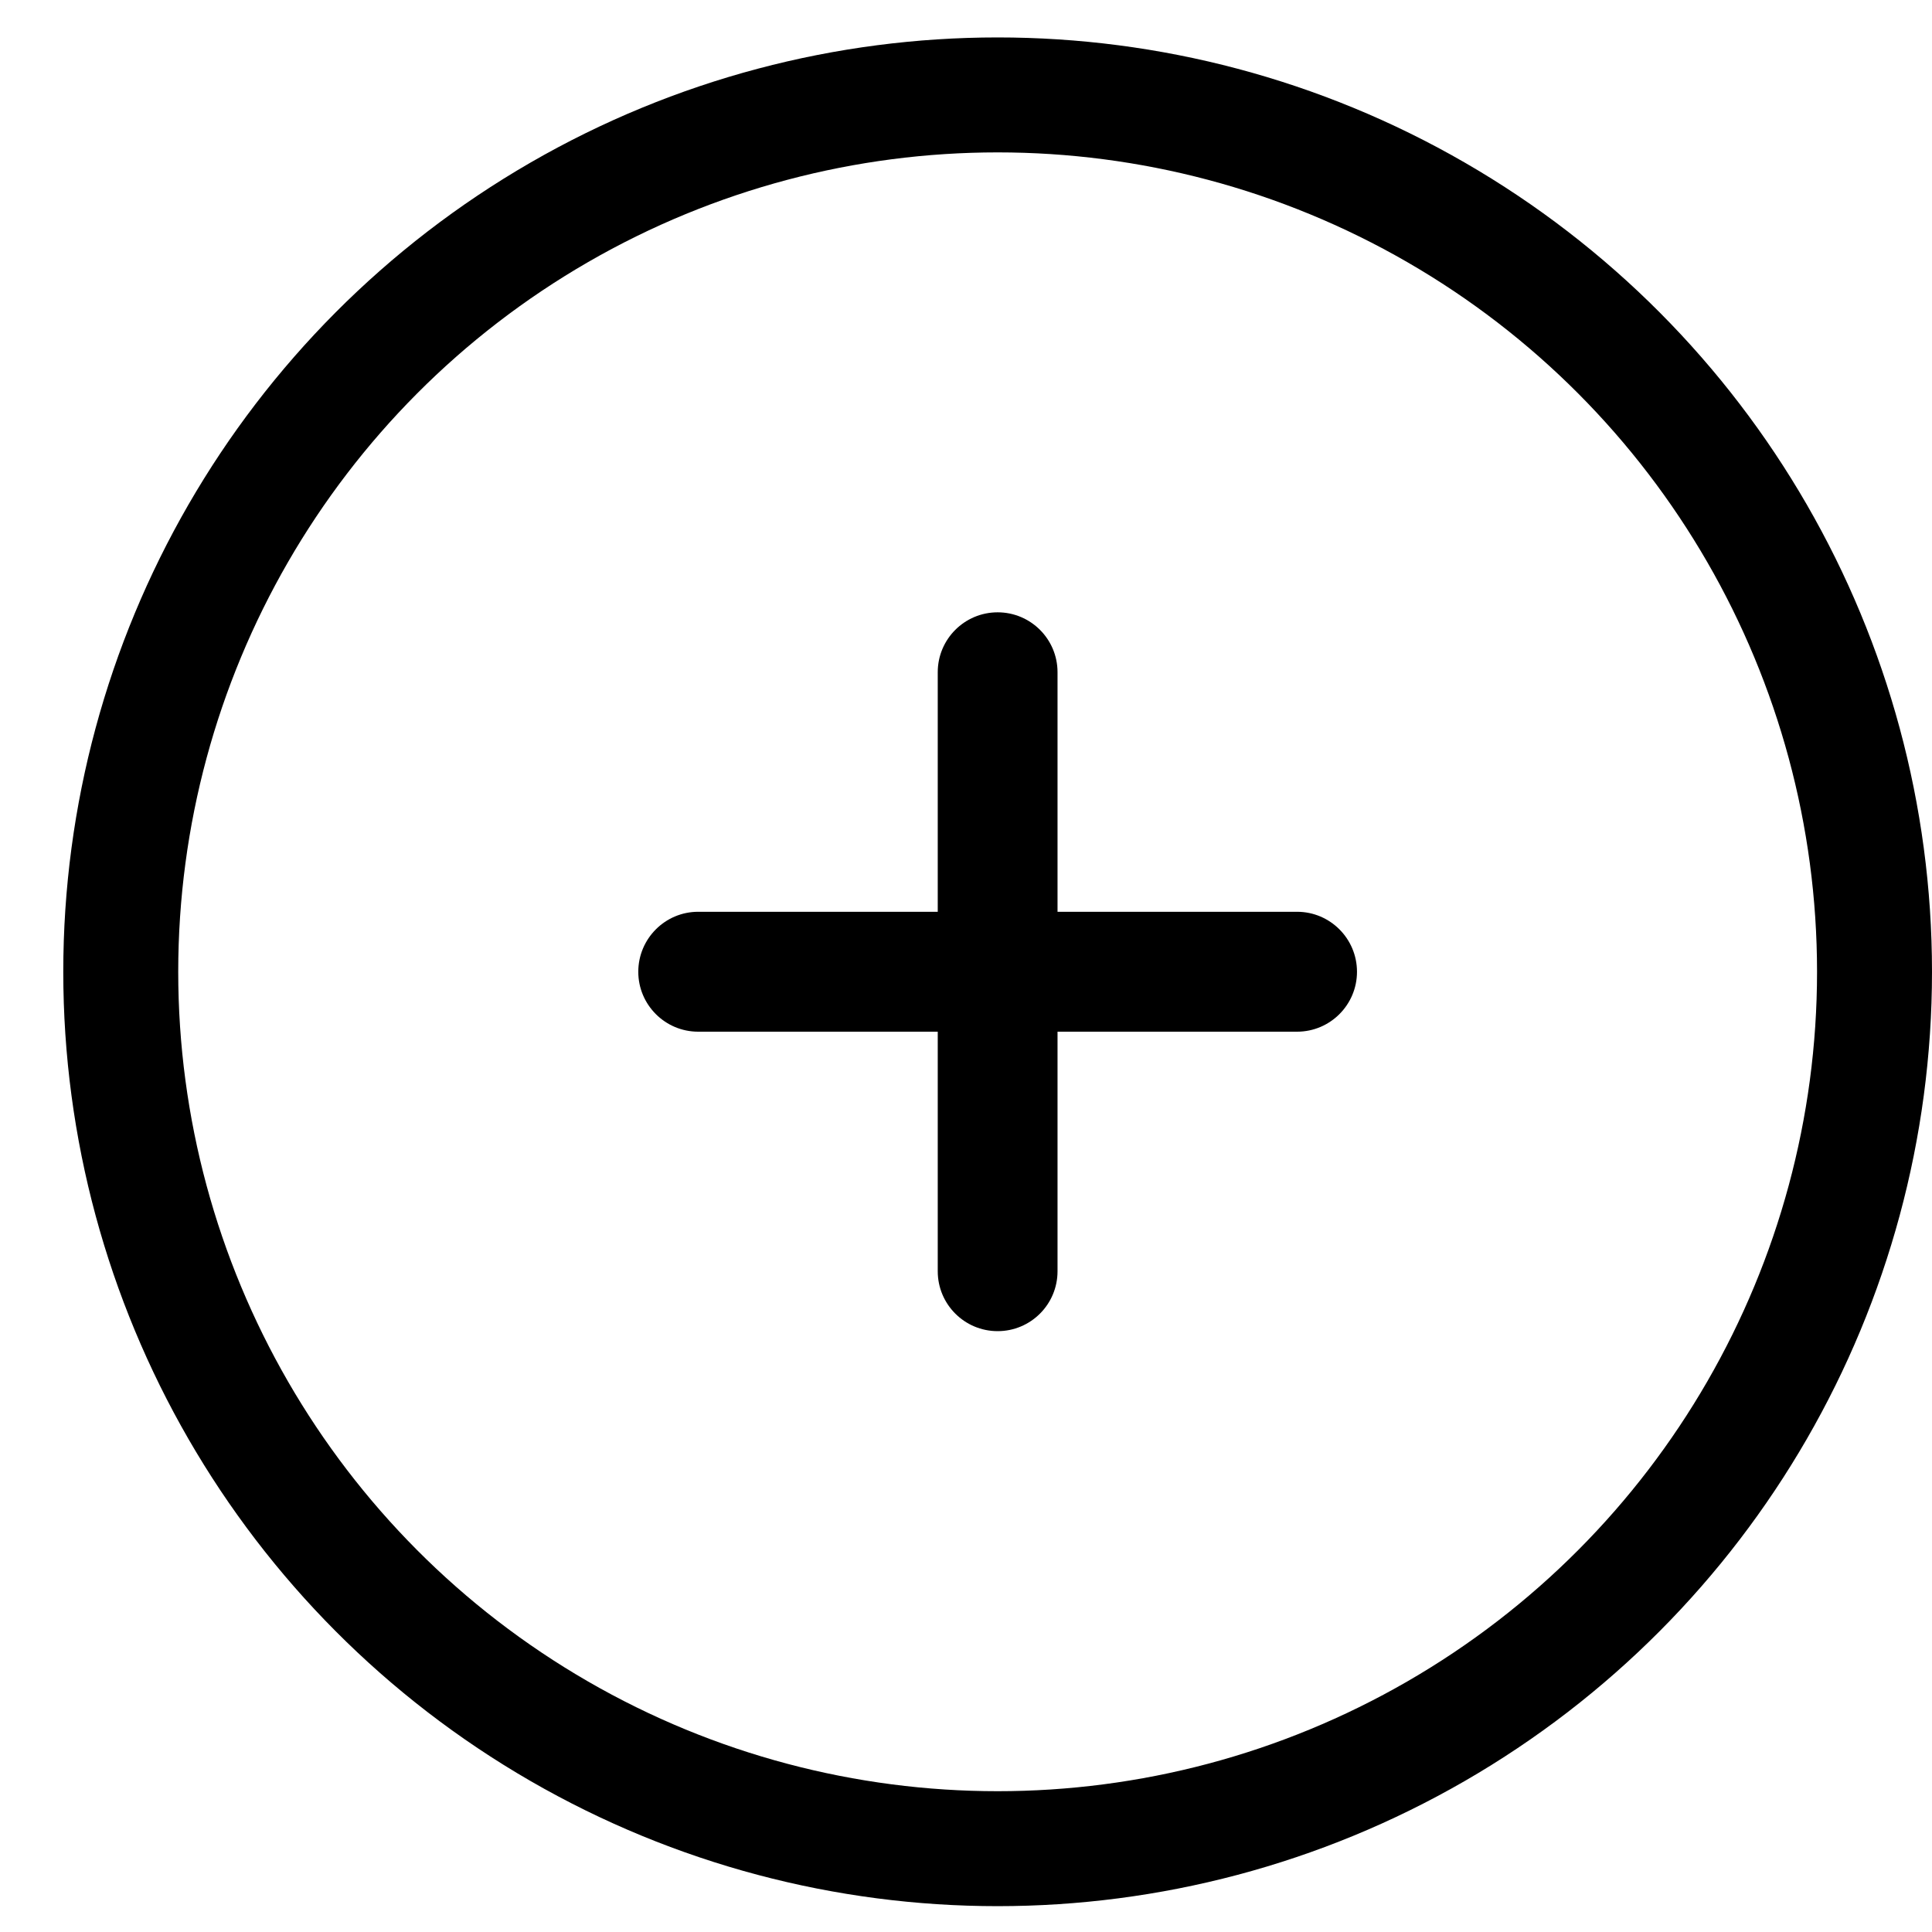 <svg width="16" height="16" viewBox="0 0 16 16" fill="none" xmlns="http://www.w3.org/2000/svg">
<path d="M8.262 11.024C7.988 11.024 7.766 10.802 7.766 10.528L7.766 5.567C7.766 5.293 7.988 5.071 8.262 5.071C8.536 5.071 8.758 5.293 8.758 5.567L8.758 10.528C8.758 10.802 8.536 11.024 8.262 11.024Z" fill="black"/>
<path d="M5.286 8.048C5.286 7.774 5.508 7.551 5.782 7.551H10.742C11.016 7.551 11.238 7.774 11.238 8.048C11.238 8.321 11.016 8.544 10.742 8.544H5.782C5.508 8.544 5.286 8.321 5.286 8.048Z" fill="black"/>
<circle cx="8.262" cy="8.048" r="7.262" stroke="black" stroke-width="0.952"/>
</svg>
